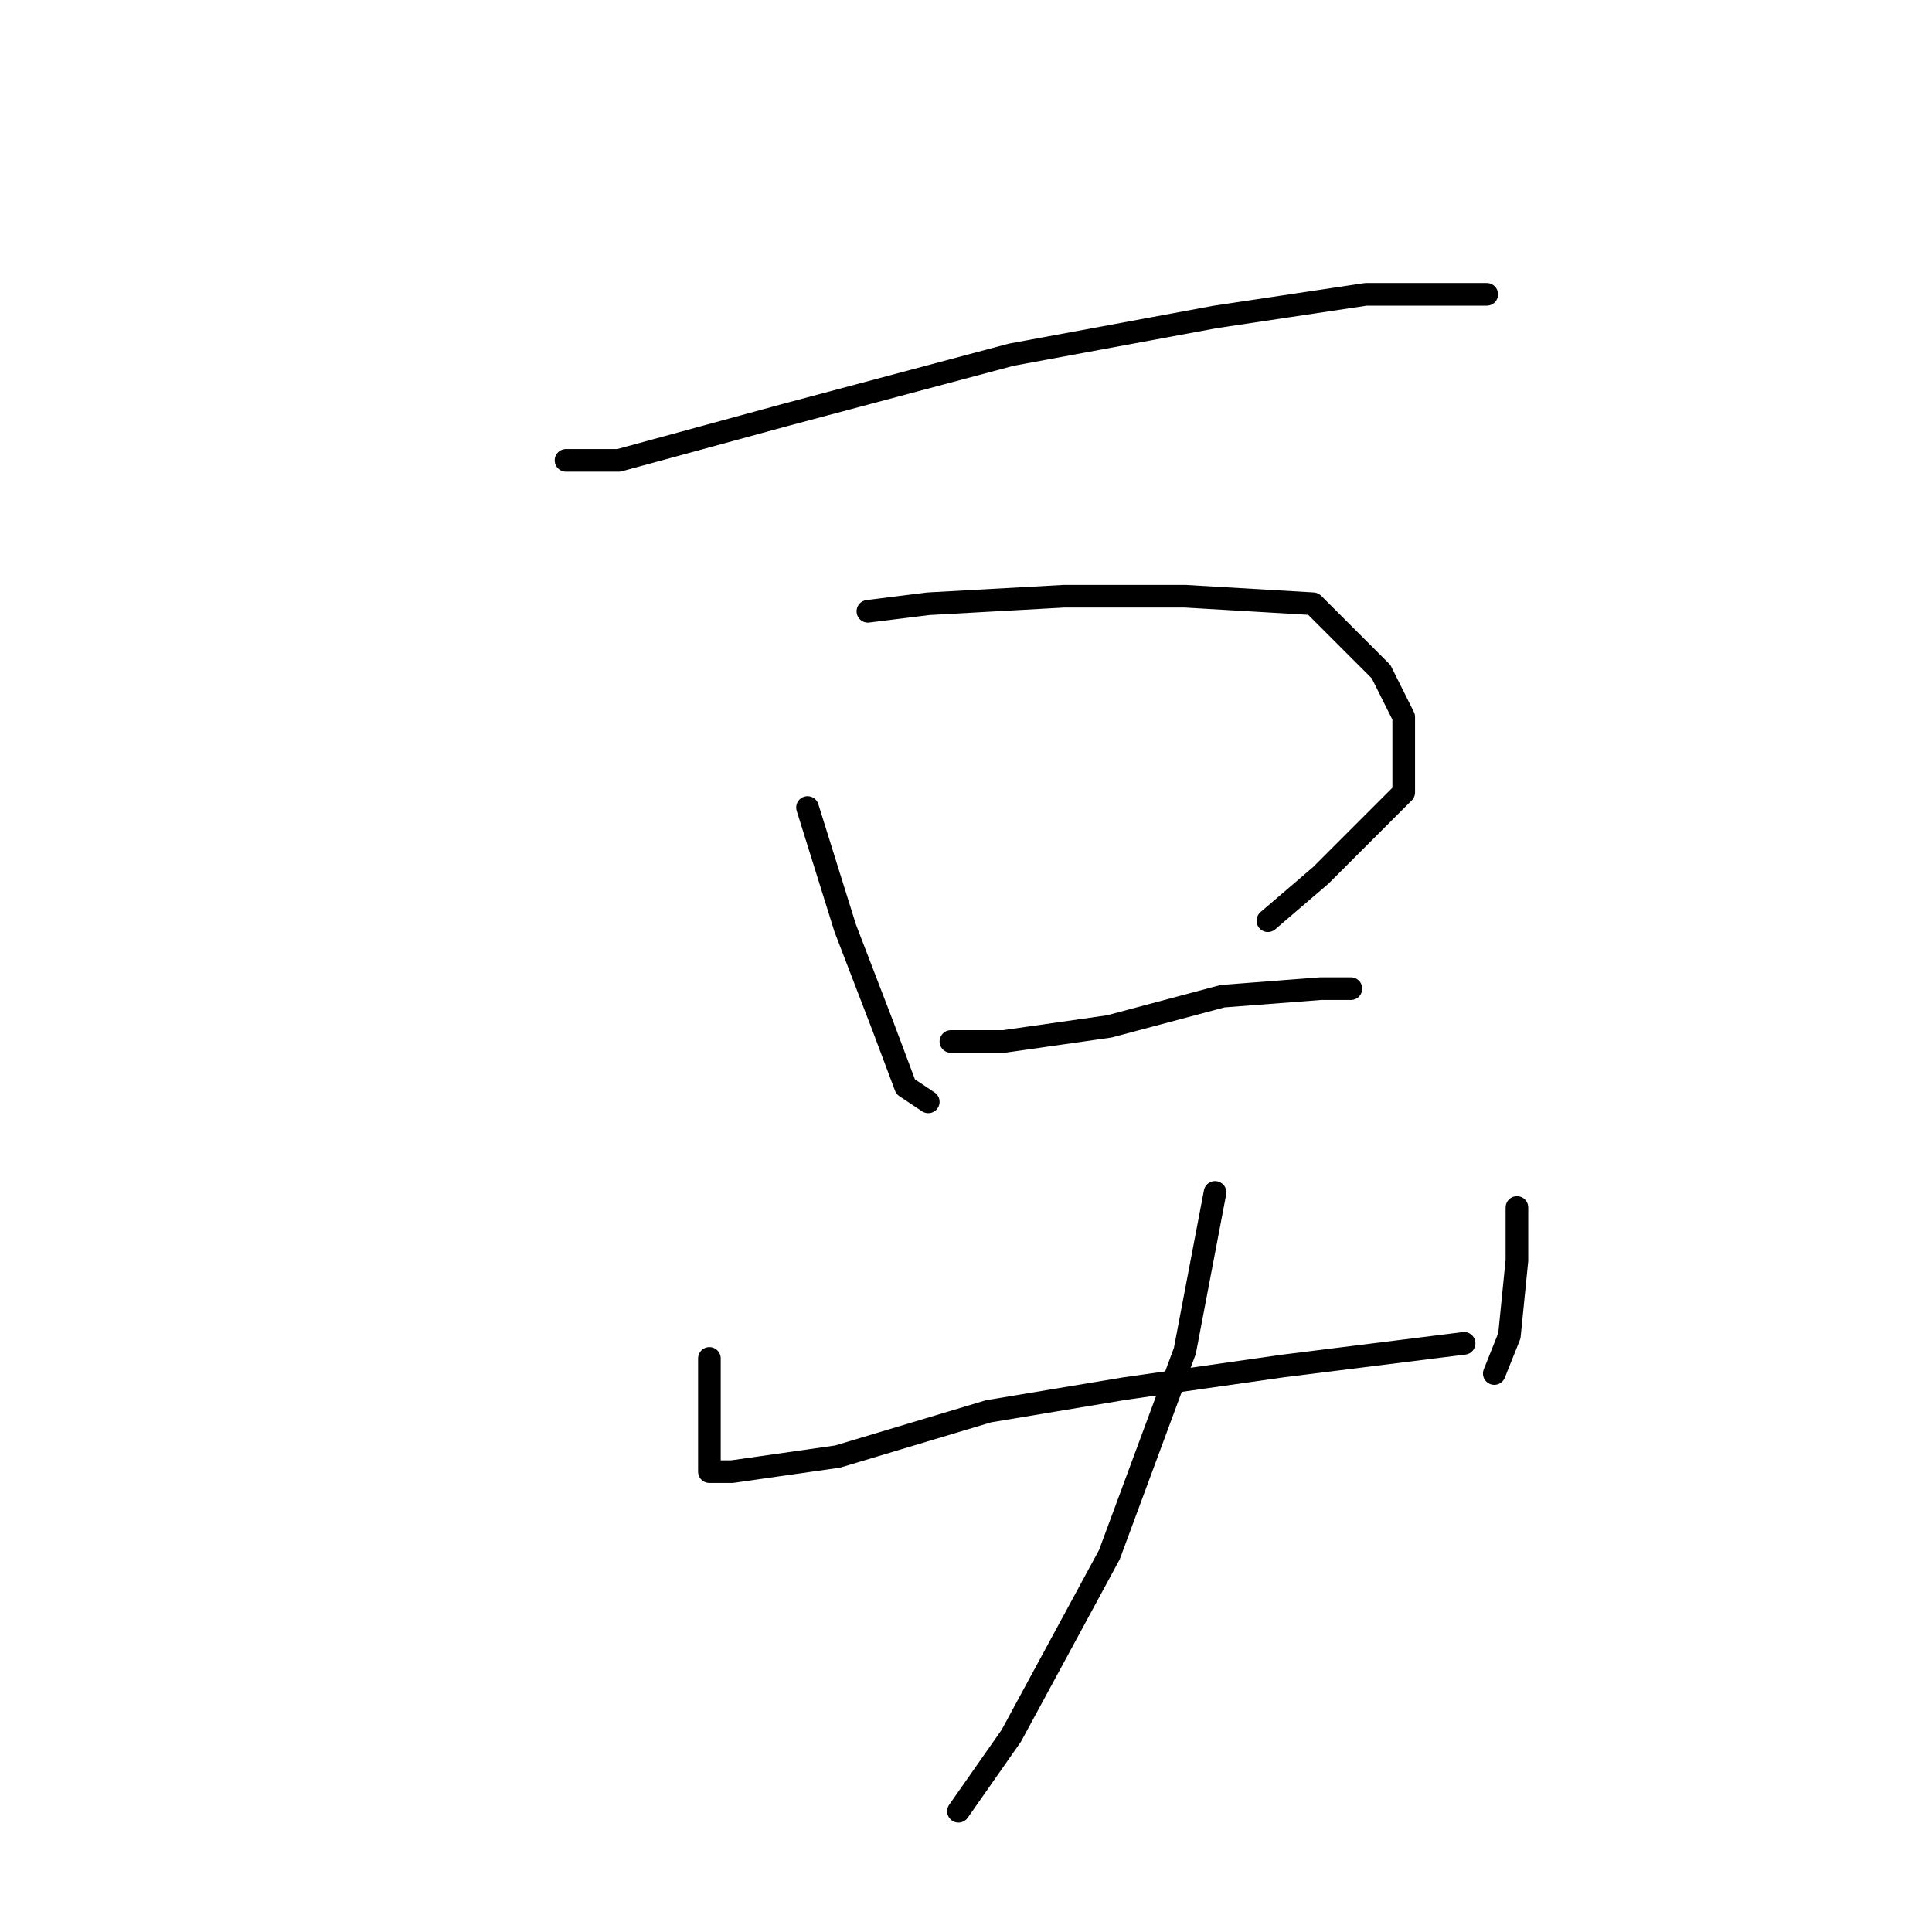 <?xml version="1.0" standalone="no"?>
    <svg width="256" height="256" xmlns="http://www.w3.org/2000/svg" version="1.1">
    <polyline stroke="black" stroke-width="3" stroke-linecap="round" fill="transparent" stroke-linejoin="round" points="75 61 82 61 104 55 134 47 161 42 181 39 194 39 197 39 197 39 " />
        <polyline stroke="black" stroke-width="3" stroke-linecap="round" fill="transparent" stroke-linejoin="round" points="107 107 112 123 117 136 120 144 123 146 123 146 " />
        <polyline stroke="black" stroke-width="3" stroke-linecap="round" fill="transparent" stroke-linejoin="round" points="115 81 123 80 141 79 157 79 174 80 183 89 186 95 186 105 175 116 168 122 168 122 " />
        <polyline stroke="black" stroke-width="3" stroke-linecap="round" fill="transparent" stroke-linejoin="round" points="126 138 133 138 147 136 162 132 175 131 179 131 179 131 " />
        <polyline stroke="black" stroke-width="3" stroke-linecap="round" fill="transparent" stroke-linejoin="round" points="94 180 94 188 94 192 94 194 94 195 97 195 111 193 131 187 149 184 170 181 186 179 194 178 194 178 " />
        <polyline stroke="black" stroke-width="3" stroke-linecap="round" fill="transparent" stroke-linejoin="round" points="201 160 201 167 200 177 198 182 198 182 " />
        <polyline stroke="black" stroke-width="3" stroke-linecap="round" fill="transparent" stroke-linejoin="round" points="161 158 157 179 147 206 134 230 127 240 127 240 " />
        </svg>